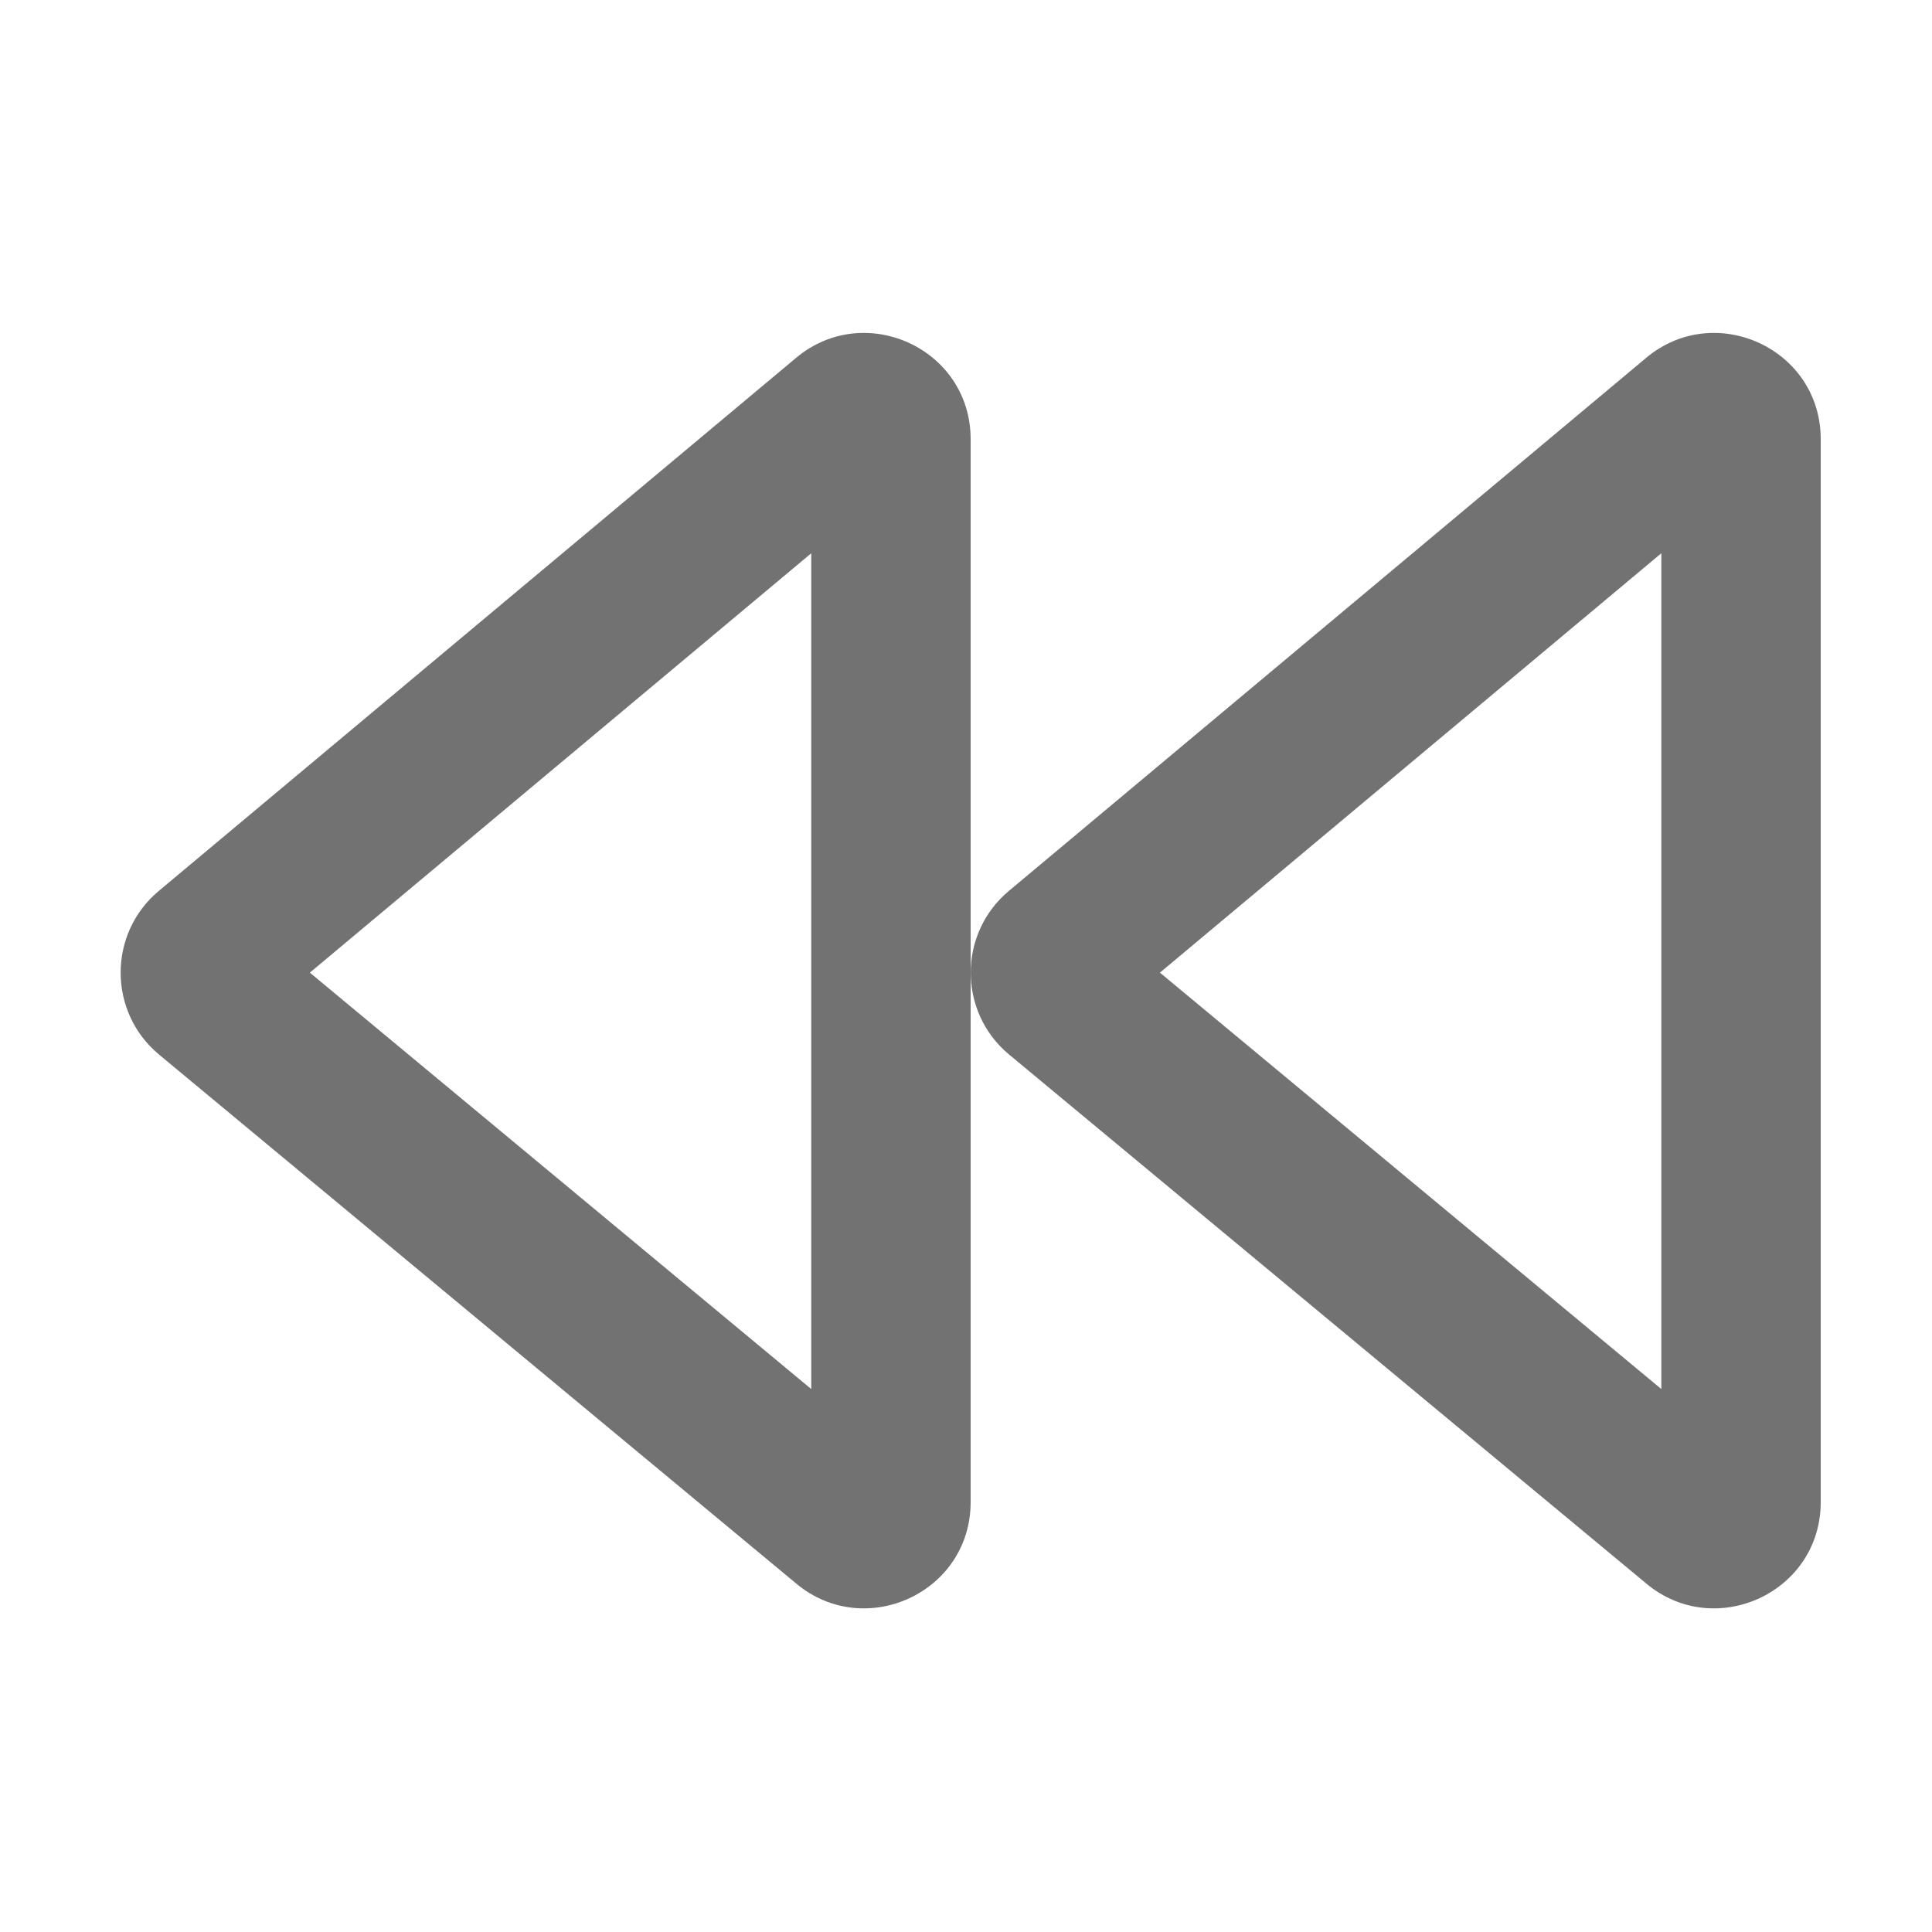 ﻿<?xml version='1.0' encoding='UTF-8'?>
<svg viewBox="-1.997 -1.997 32 31.997" xmlns="http://www.w3.org/2000/svg">
  <g transform="matrix(0.055, 0, 0, 0.055, 0, 0)">
    <path d="M267.5, 281.2L459.5, 440.6C480.1, 457.8 512, 443.4 512, 416L512, 96C512, 68.6 480.1, 54.2 459.5, 71.4L267.5, 232C252.2, 244.8 252.2, 268.4 267.5, 281.2zM464, 130.3L464, 382L313, 256.6L464, 130.3zM11.5, 281.2L203.5, 440.6C224.1, 457.8 256, 443.4 256, 416L256, 96C256, 68.6 224.1, 54.2 203.5, 71.4L11.5, 232C-3.8, 244.8 -3.8, 268.4 11.5, 281.2zM208, 130.3L208, 382L57, 256.6L208, 130.3z" fill="#727272" fill-opacity="1" class="Black" />
  </g>
</svg>